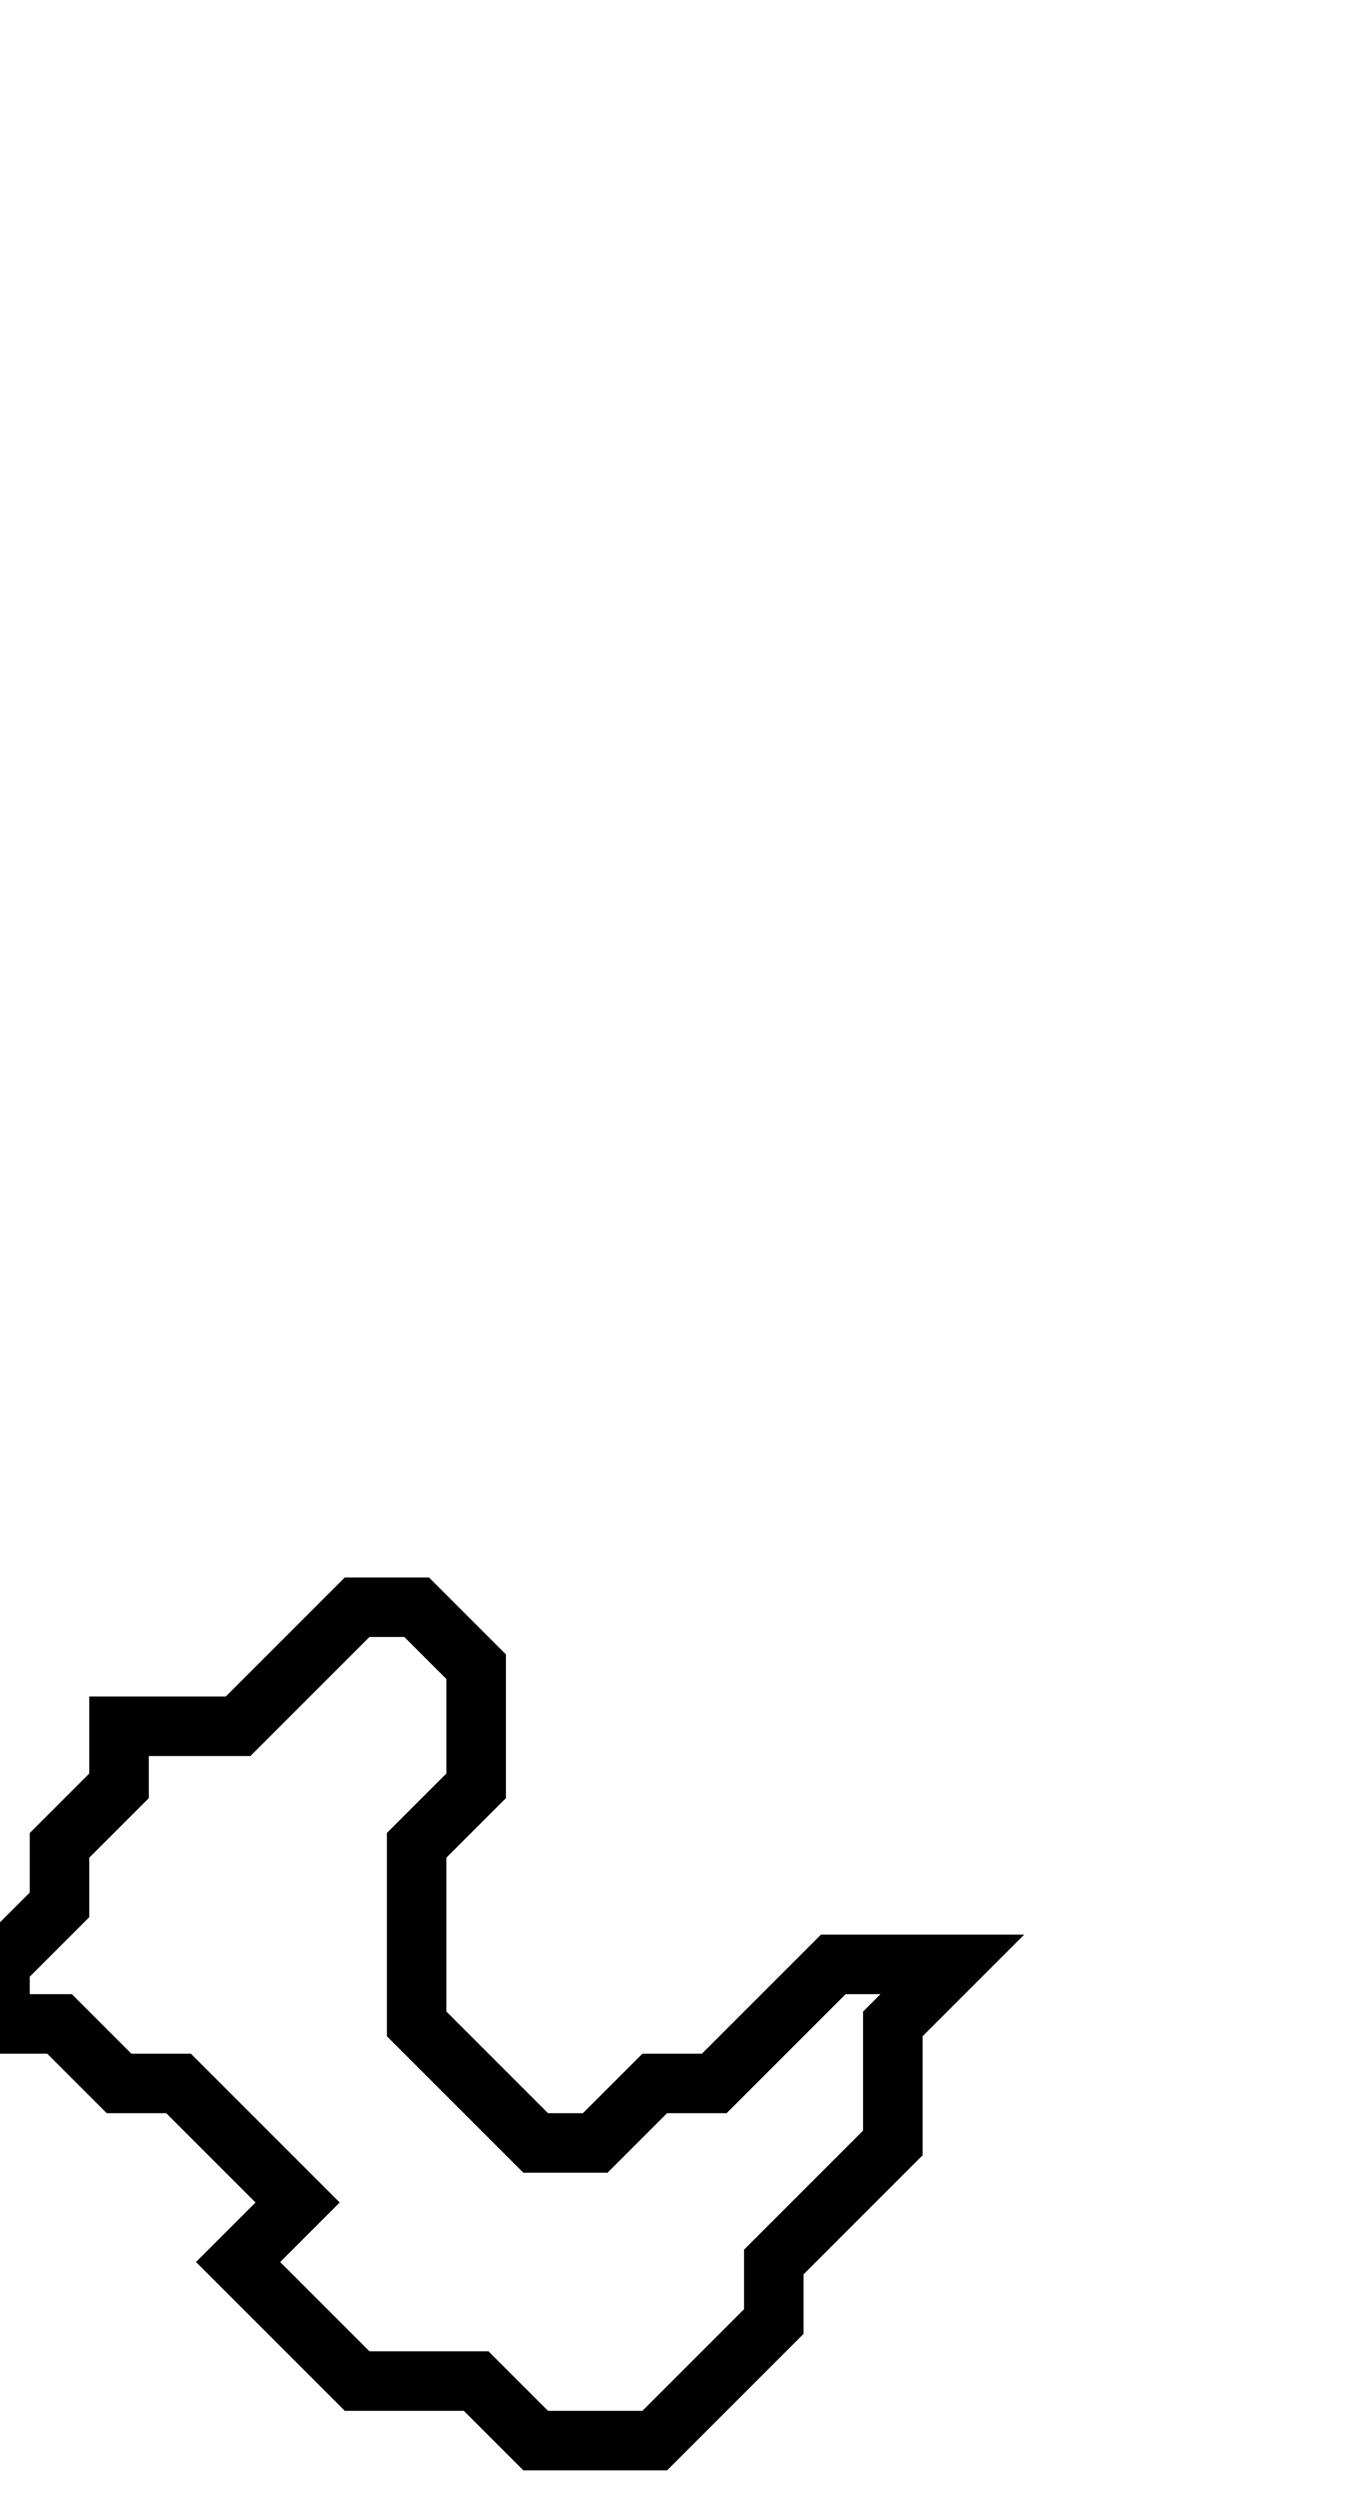 <svg xmlns="http://www.w3.org/2000/svg" width="23" height="42">
  <path d="M 6,27 L 4,29 L 2,29 L 2,30 L 1,31 L 1,32 L 0,33 L 0,34 L 1,34 L 2,35 L 3,35 L 5,37 L 4,38 L 6,40 L 8,40 L 9,41 L 11,41 L 13,39 L 13,38 L 15,36 L 15,34 L 16,33 L 14,33 L 12,35 L 11,35 L 10,36 L 9,36 L 7,34 L 7,31 L 8,30 L 8,28 L 7,27 Z" fill="none" stroke="black" stroke-width="1"/>
</svg>